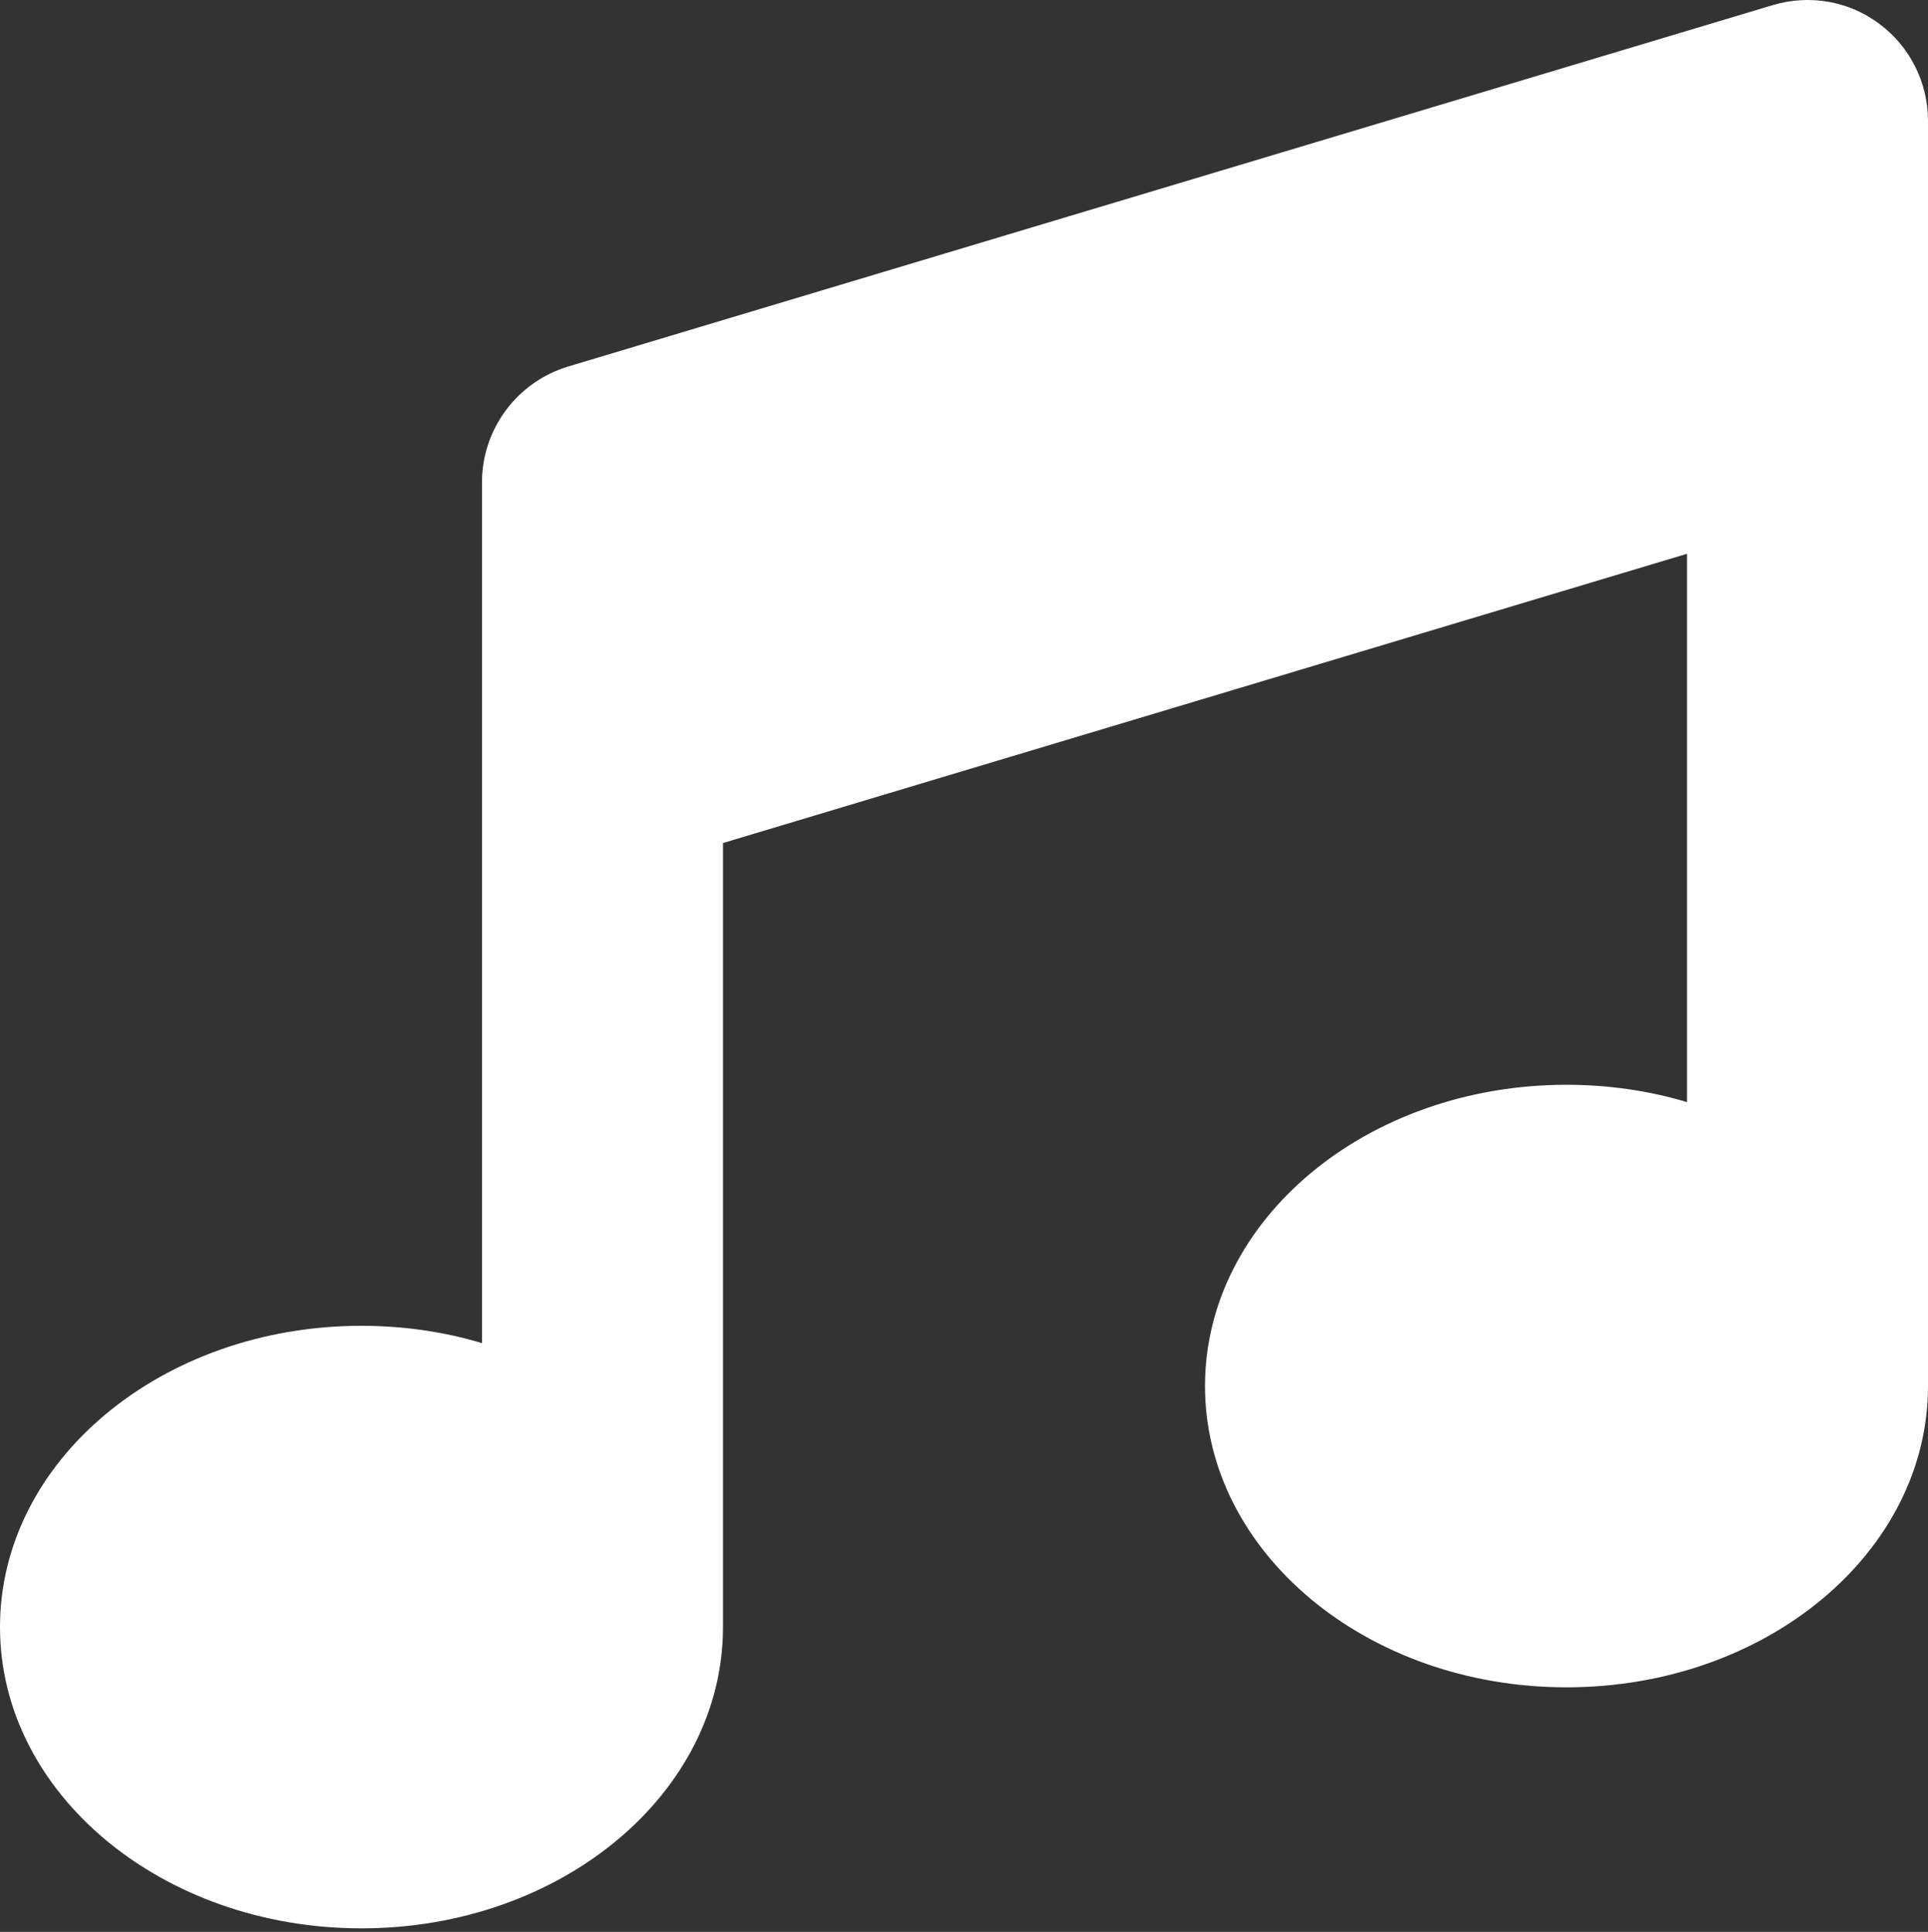 <svg width="512" height="513" viewBox="0 0 512 513" fill="none" xmlns="http://www.w3.org/2000/svg">
<rect x="0" y="0" width="512" height="513" fill="#333333" stroke="none"/>
<path d="M499.1 6.354C507.2 12.354 512 21.954 512 32.054V104.054V368.054C512 412.254 469 448.054 416 448.054C363 448.054 320 412.254 320 368.054C320 323.854 363 288.054 416 288.054C427.2 288.054 438 289.654 448 292.654V147.054L192 223.854V432.054C192 476.254 149 512.054 96 512.054C43 512.054 0 476.254 0 432.054C0 387.854 43 352.054 96 352.054C107.2 352.054 118 353.654 128 356.654V200.054V128.054C128 113.954 137.3 101.454 150.8 97.354L470.8 1.354C480.5 -1.546 491 0.254 499.1 6.354Z" fill="white"/>
</svg>
